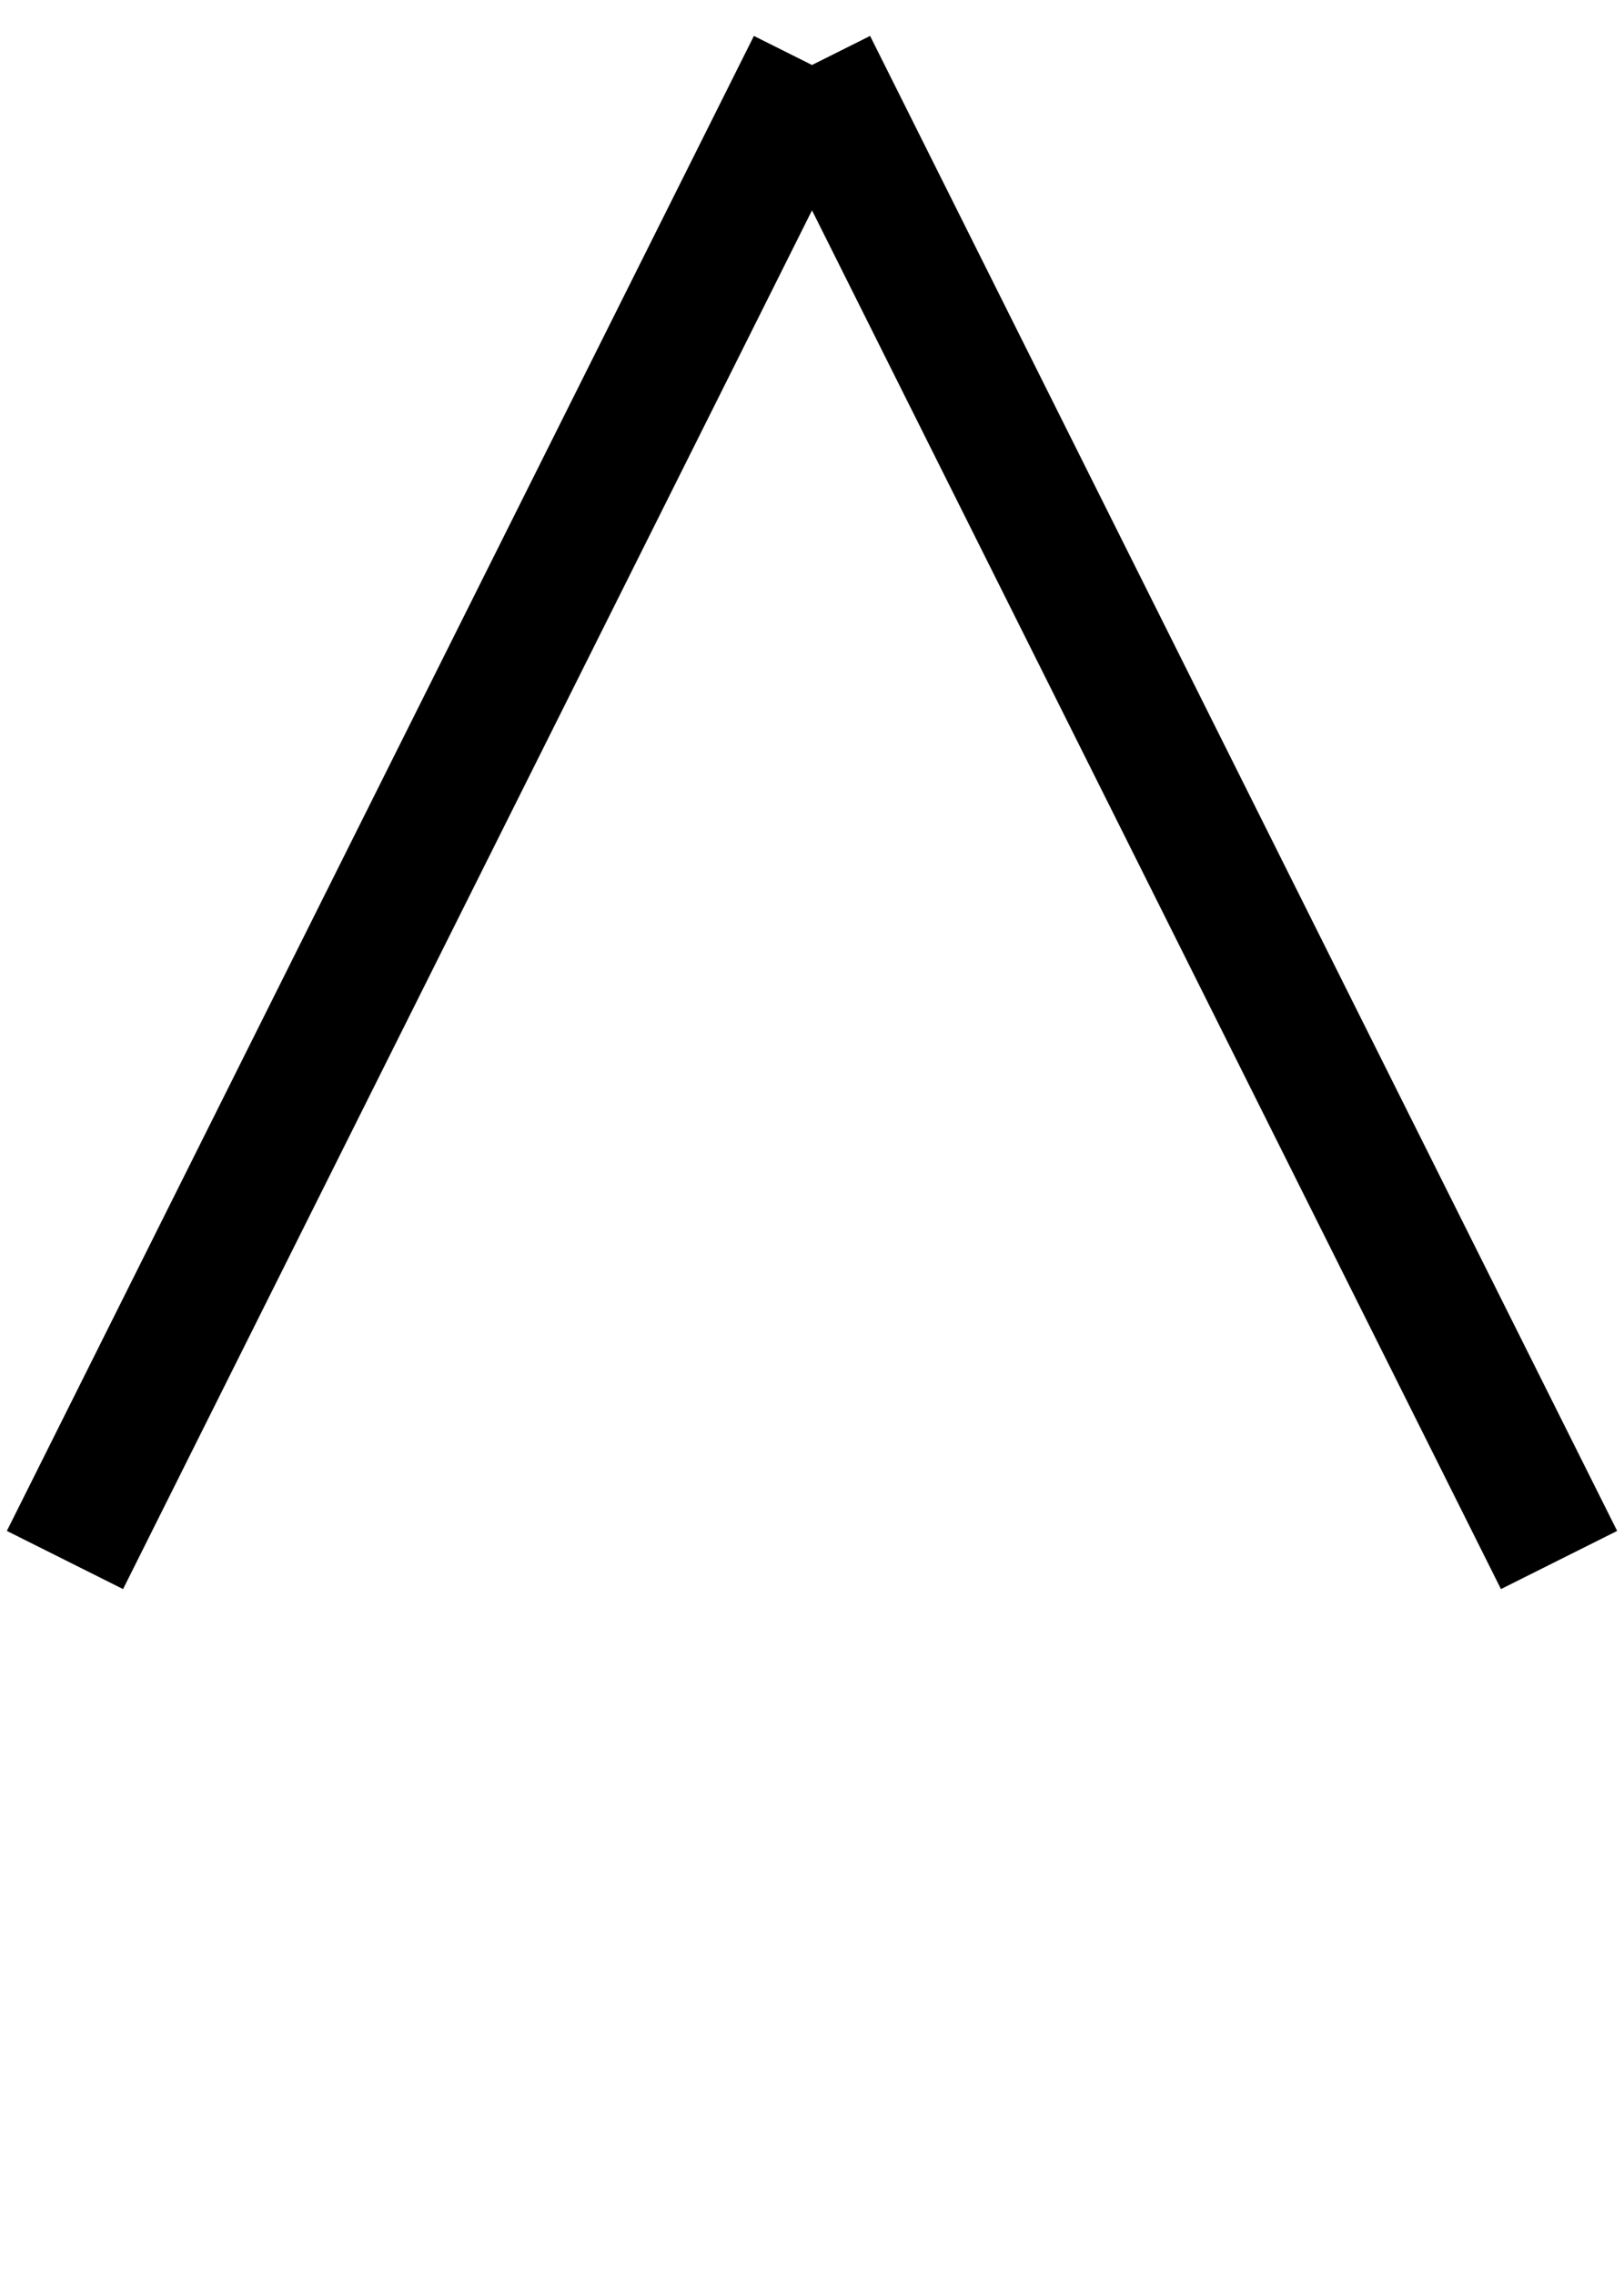 <?xml version="1.0" encoding="utf-8"?>
<svg version="1.1" xmlns="http://www.w3.org/2000/svg" width="25" height="35">
  <line x1=" 1" y1="24" x2="12.5" y2=" 1" style="stroke:black;stroke-width:2" />
  <line x1="24" y1="24" x2="12.5" y2=" 1" style="stroke:black;stroke-width:2" />
</svg>
